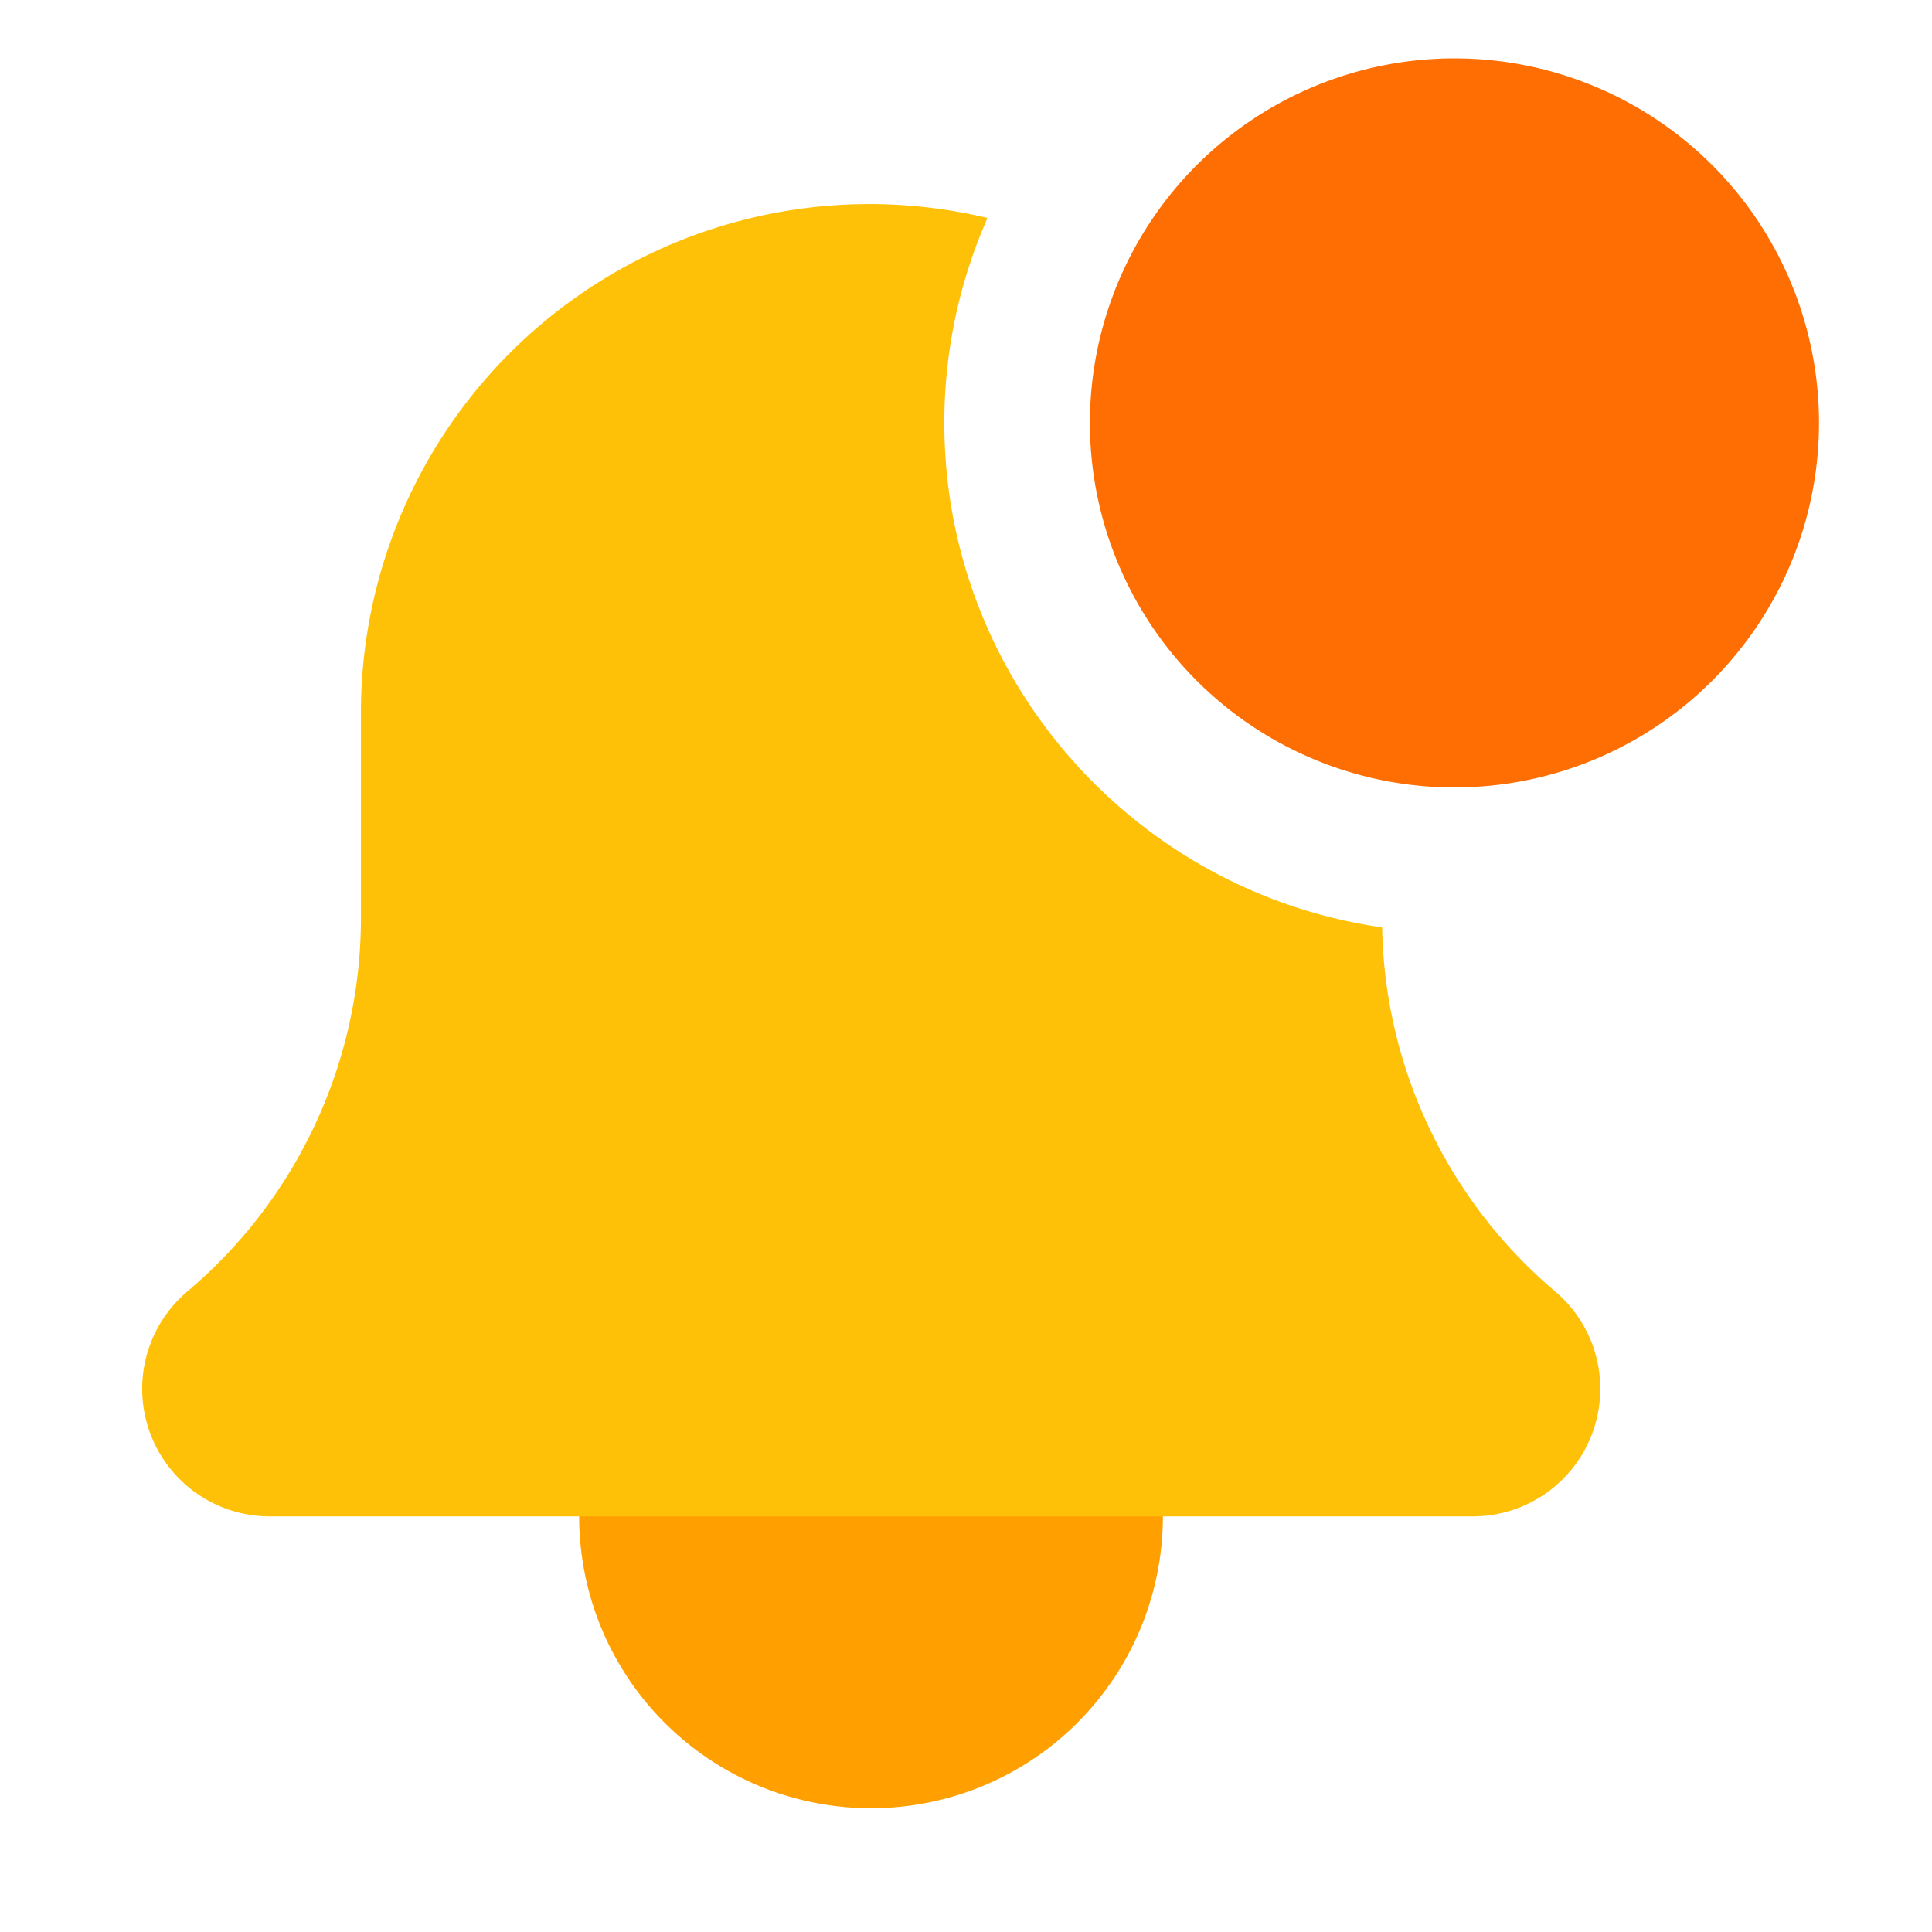 <svg id="Capa_1" data-name="Capa 1" xmlns="http://www.w3.org/2000/svg" viewBox="0 0 397.17 397.17"><defs><style>.cls-1{fill:#ffa000;}.cls-2{fill:#ffc107;}.cls-3{fill:#ff6e02;}</style></defs><path class="cls-1" d="M239.06,311.73a60,60,0,1,1-60-60A60,60,0,0,1,239.06,311.73Z"/><path class="cls-2" d="M284.13,190.65c-50.8-7.26-90-50.94-90-103.73A104.26,104.26,0,0,1,203,44.81,104.53,104.53,0,0,0,74.2,146.87v41.79a100.49,100.49,0,0,1-35.79,76.92,26.22,26.22,0,0,0,17.05,46.15H302.75a26.23,26.23,0,0,0,16.91-46.28A100.36,100.36,0,0,1,284.13,190.65Z"/><path class="cls-3" d="M373.94,86.92A74.94,74.94,0,1,1,299,12,74.94,74.94,0,0,1,373.94,86.92Z"/></svg>